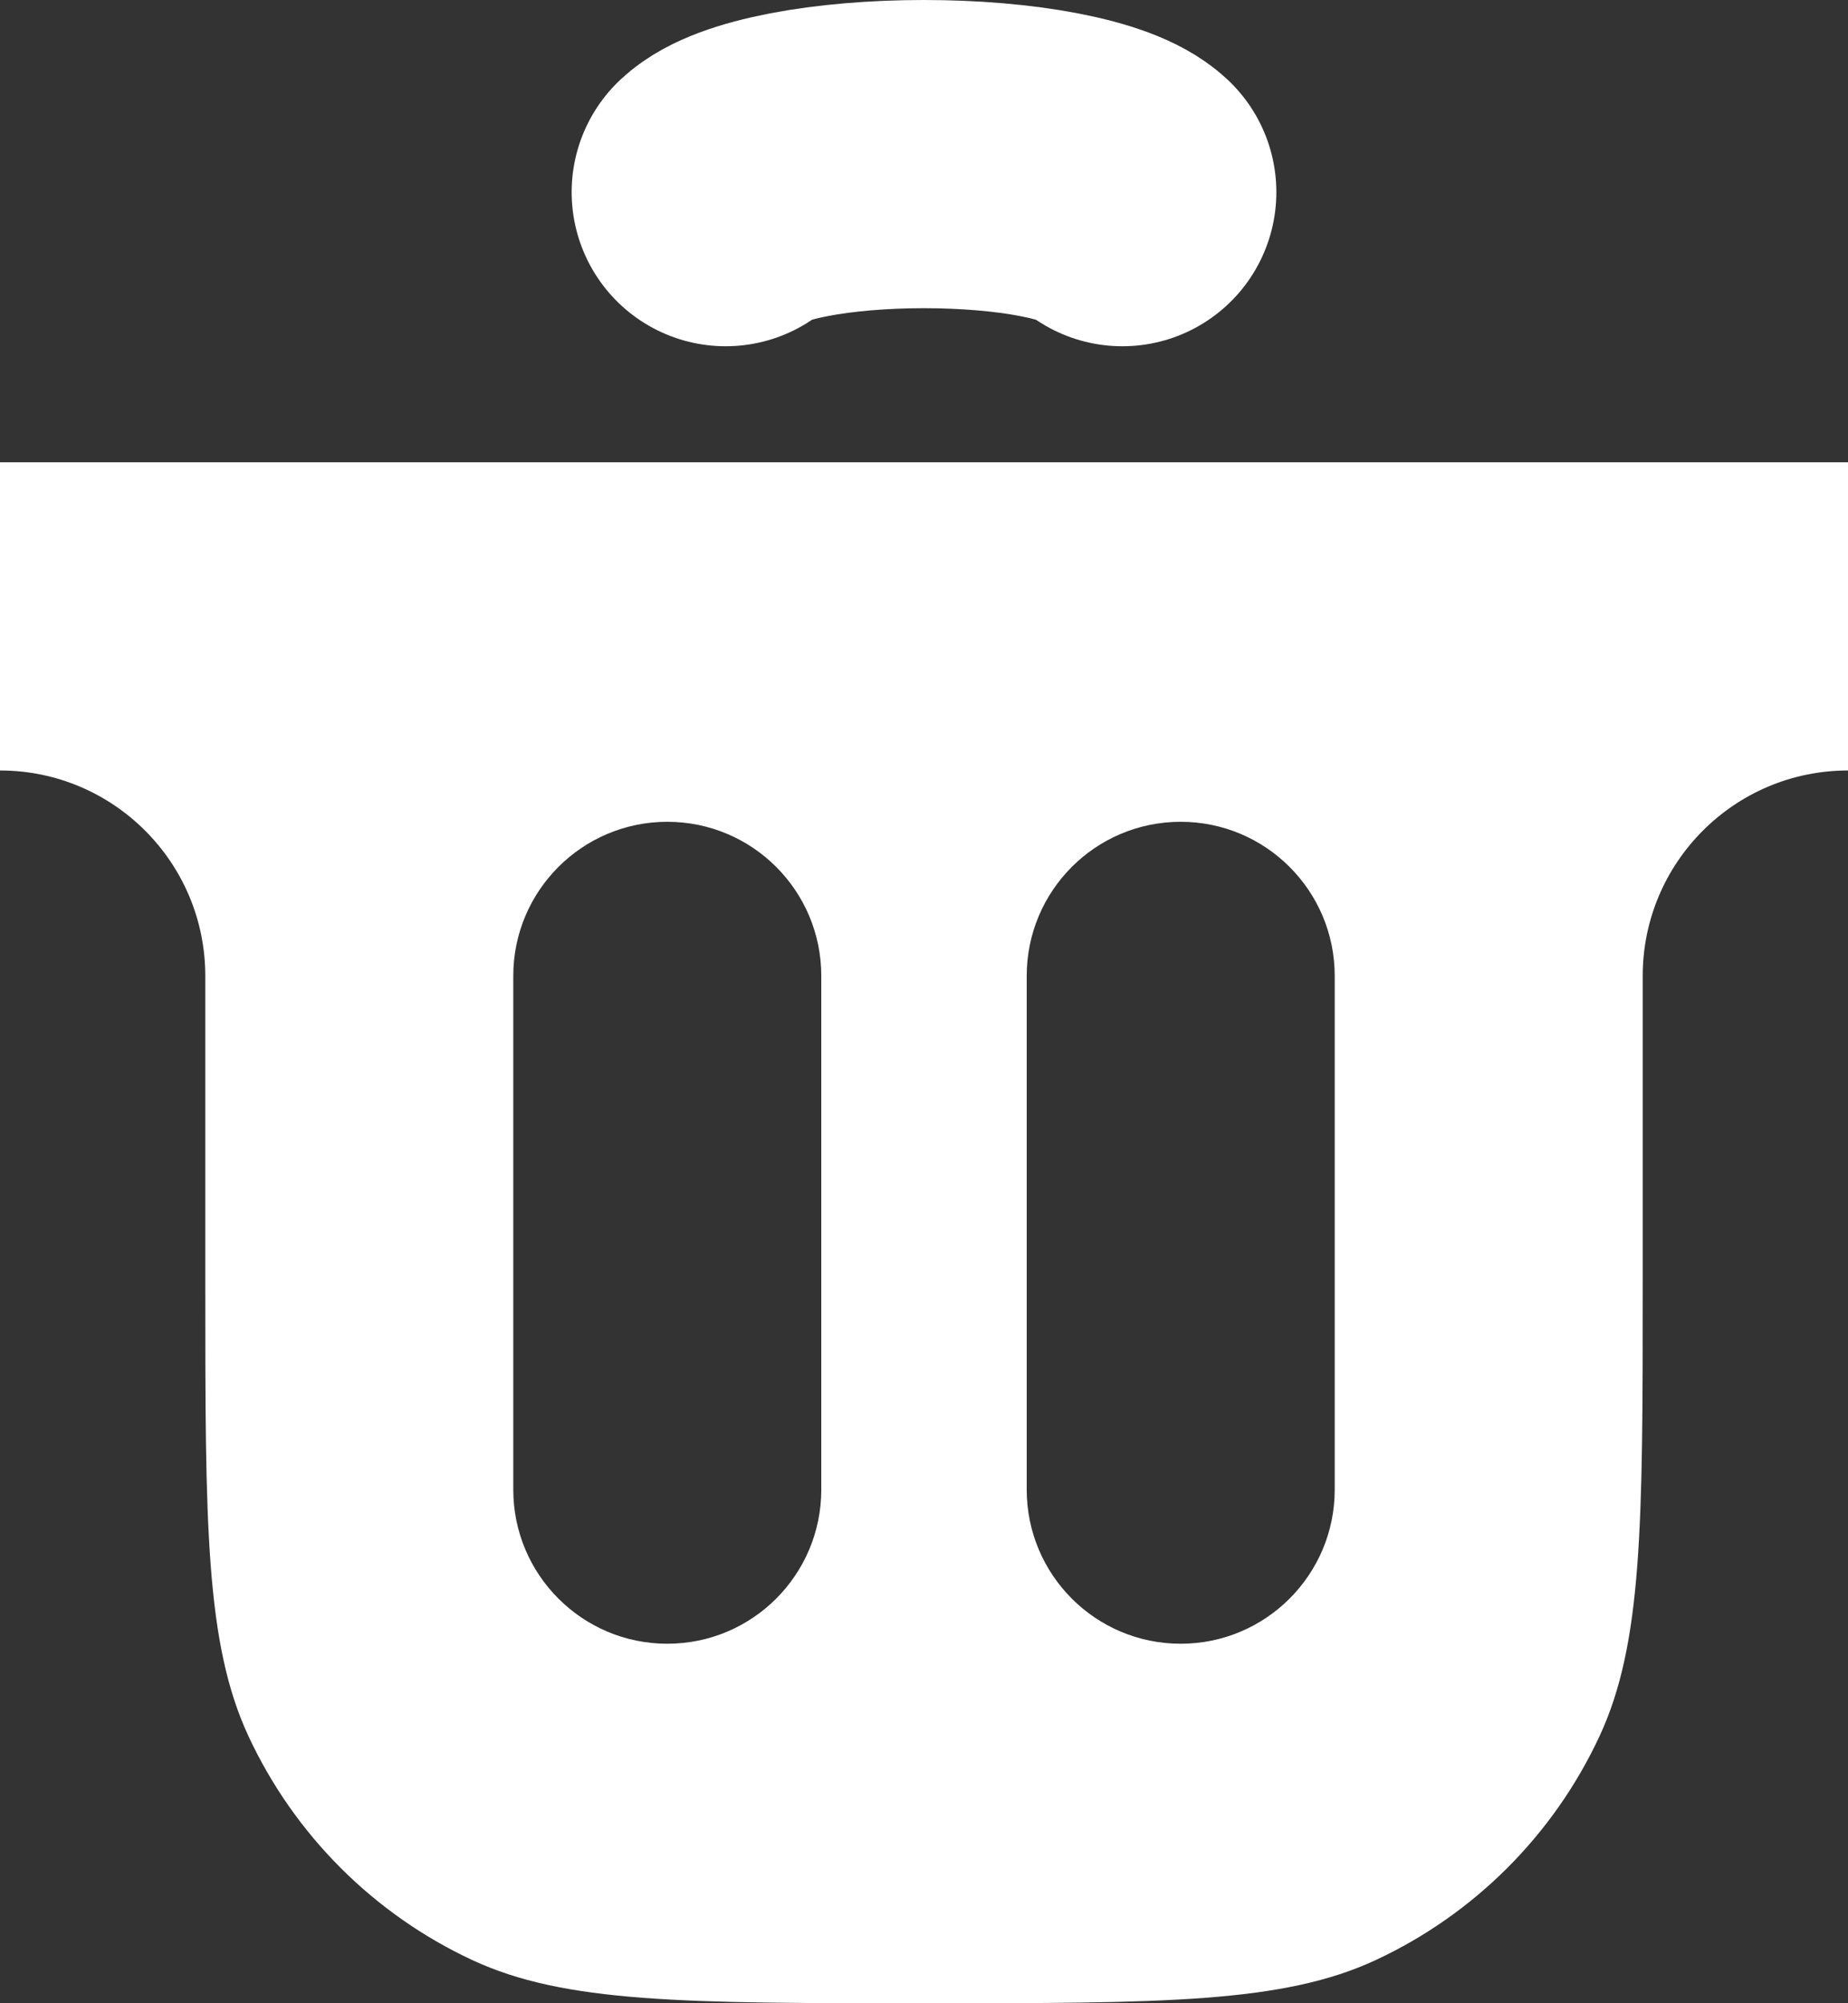 <svg width="12" height="13" viewBox="0 0 12 13" fill="none" xmlns="http://www.w3.org/2000/svg">
<rect x="0" y="0" width="12" height="13" fill="#333333" stroke="none"/>
<path fill-rule="evenodd" clip-rule="evenodd" d="M12 3H0V5C0.736 5 1.333 5.597 1.333 6.333V8.333C1.333 9.888 1.333 10.665 1.614 11.268C1.912 11.907 2.426 12.421 3.065 12.719C3.668 13 4.446 13 6 13C7.554 13 8.332 13 8.935 12.719C9.574 12.421 10.088 11.907 10.386 11.268C10.667 10.665 10.667 9.888 10.667 8.333V6.333C10.667 5.597 11.264 5 12 5V3ZM5.333 6.333C5.333 5.781 4.886 5.333 4.333 5.333C3.781 5.333 3.333 5.781 3.333 6.333V9.667C3.333 10.219 3.781 10.667 4.333 10.667C4.886 10.667 5.333 10.219 5.333 9.667V6.333ZM8.667 6.333C8.667 5.781 8.219 5.333 7.667 5.333C7.114 5.333 6.667 5.781 6.667 6.333V9.667C6.667 10.219 7.114 10.667 7.667 10.667C8.219 10.667 8.667 10.219 8.667 9.667V6.333Z" fill="white"/>
<path d="M4.712 1.247C4.788 1.176 4.955 1.114 5.188 1.069C5.421 1.024 5.706 1 6 1C6.293 1 6.579 1.024 6.812 1.069C7.045 1.114 7.212 1.176 7.288 1.247" stroke="white" stroke-width="2" stroke-linecap="round"/>
</svg>
